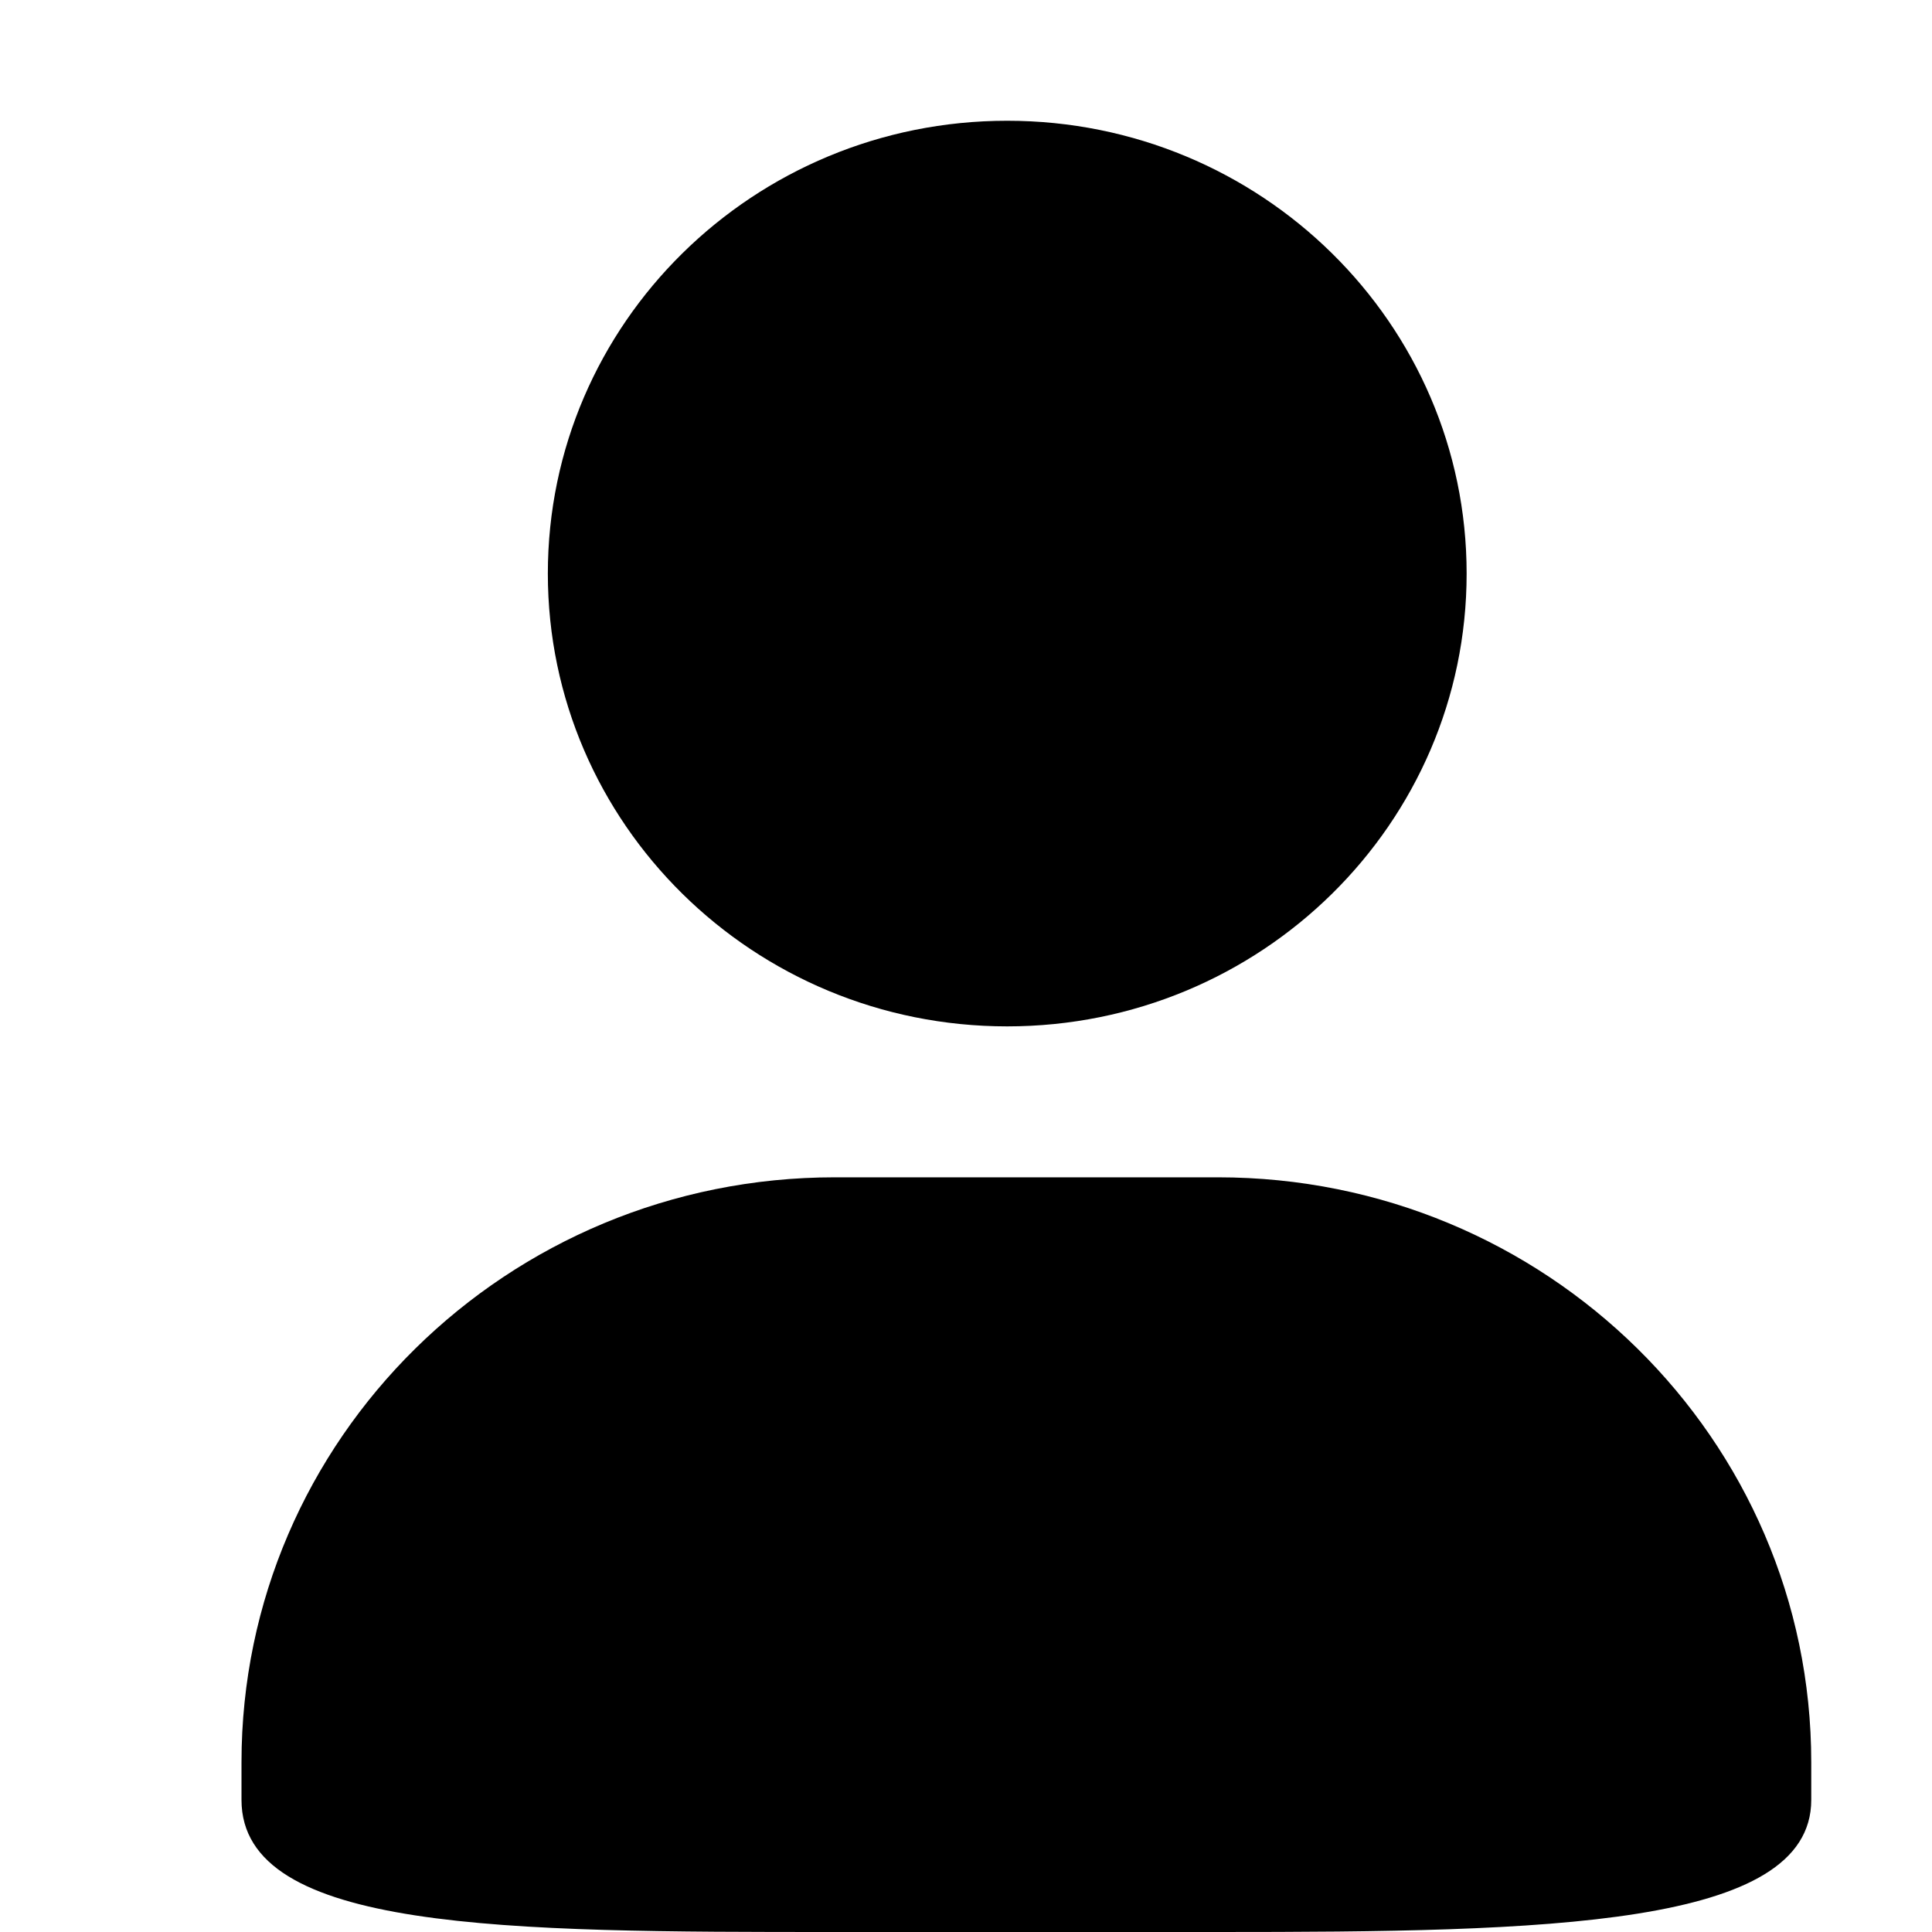 <?xml version="1.0" encoding="UTF-8"?>
<svg width="16px" height="16px" viewBox="0 0 16 16" version="1.1" xmlns="http://www.w3.org/2000/svg" xmlns:xlink="http://www.w3.org/1999/xlink">
    <path d="M8.341,1 C10.442,1 12.146,2.679 12.146,4.75 C12.146,6.821 10.442,8.5 8.341,8.5 C6.24,8.5 4.537,6.821 4.537,4.75 C4.537,2.678 6.24,1 8.341,1 Z M8.341,1 C10.442,1 12.146,2.679 12.146,4.75 C12.146,6.821 10.442,8.5 8.341,8.5 C6.24,8.5 4.537,6.821 4.537,4.75 C4.537,2.678 6.24,1 8.341,1 Z M6.914,9.75 L10.086,9.75 C12.8,9.75 15,11.918 15,14.594 L15,14.906 C15,15.96 12.799,16 10.086,16 L6.914,16 C4.2,16 2,15.998 2,14.906 L2,14.594 C2,11.918 4.2,9.75 6.914,9.75 Z"></path>
</svg>